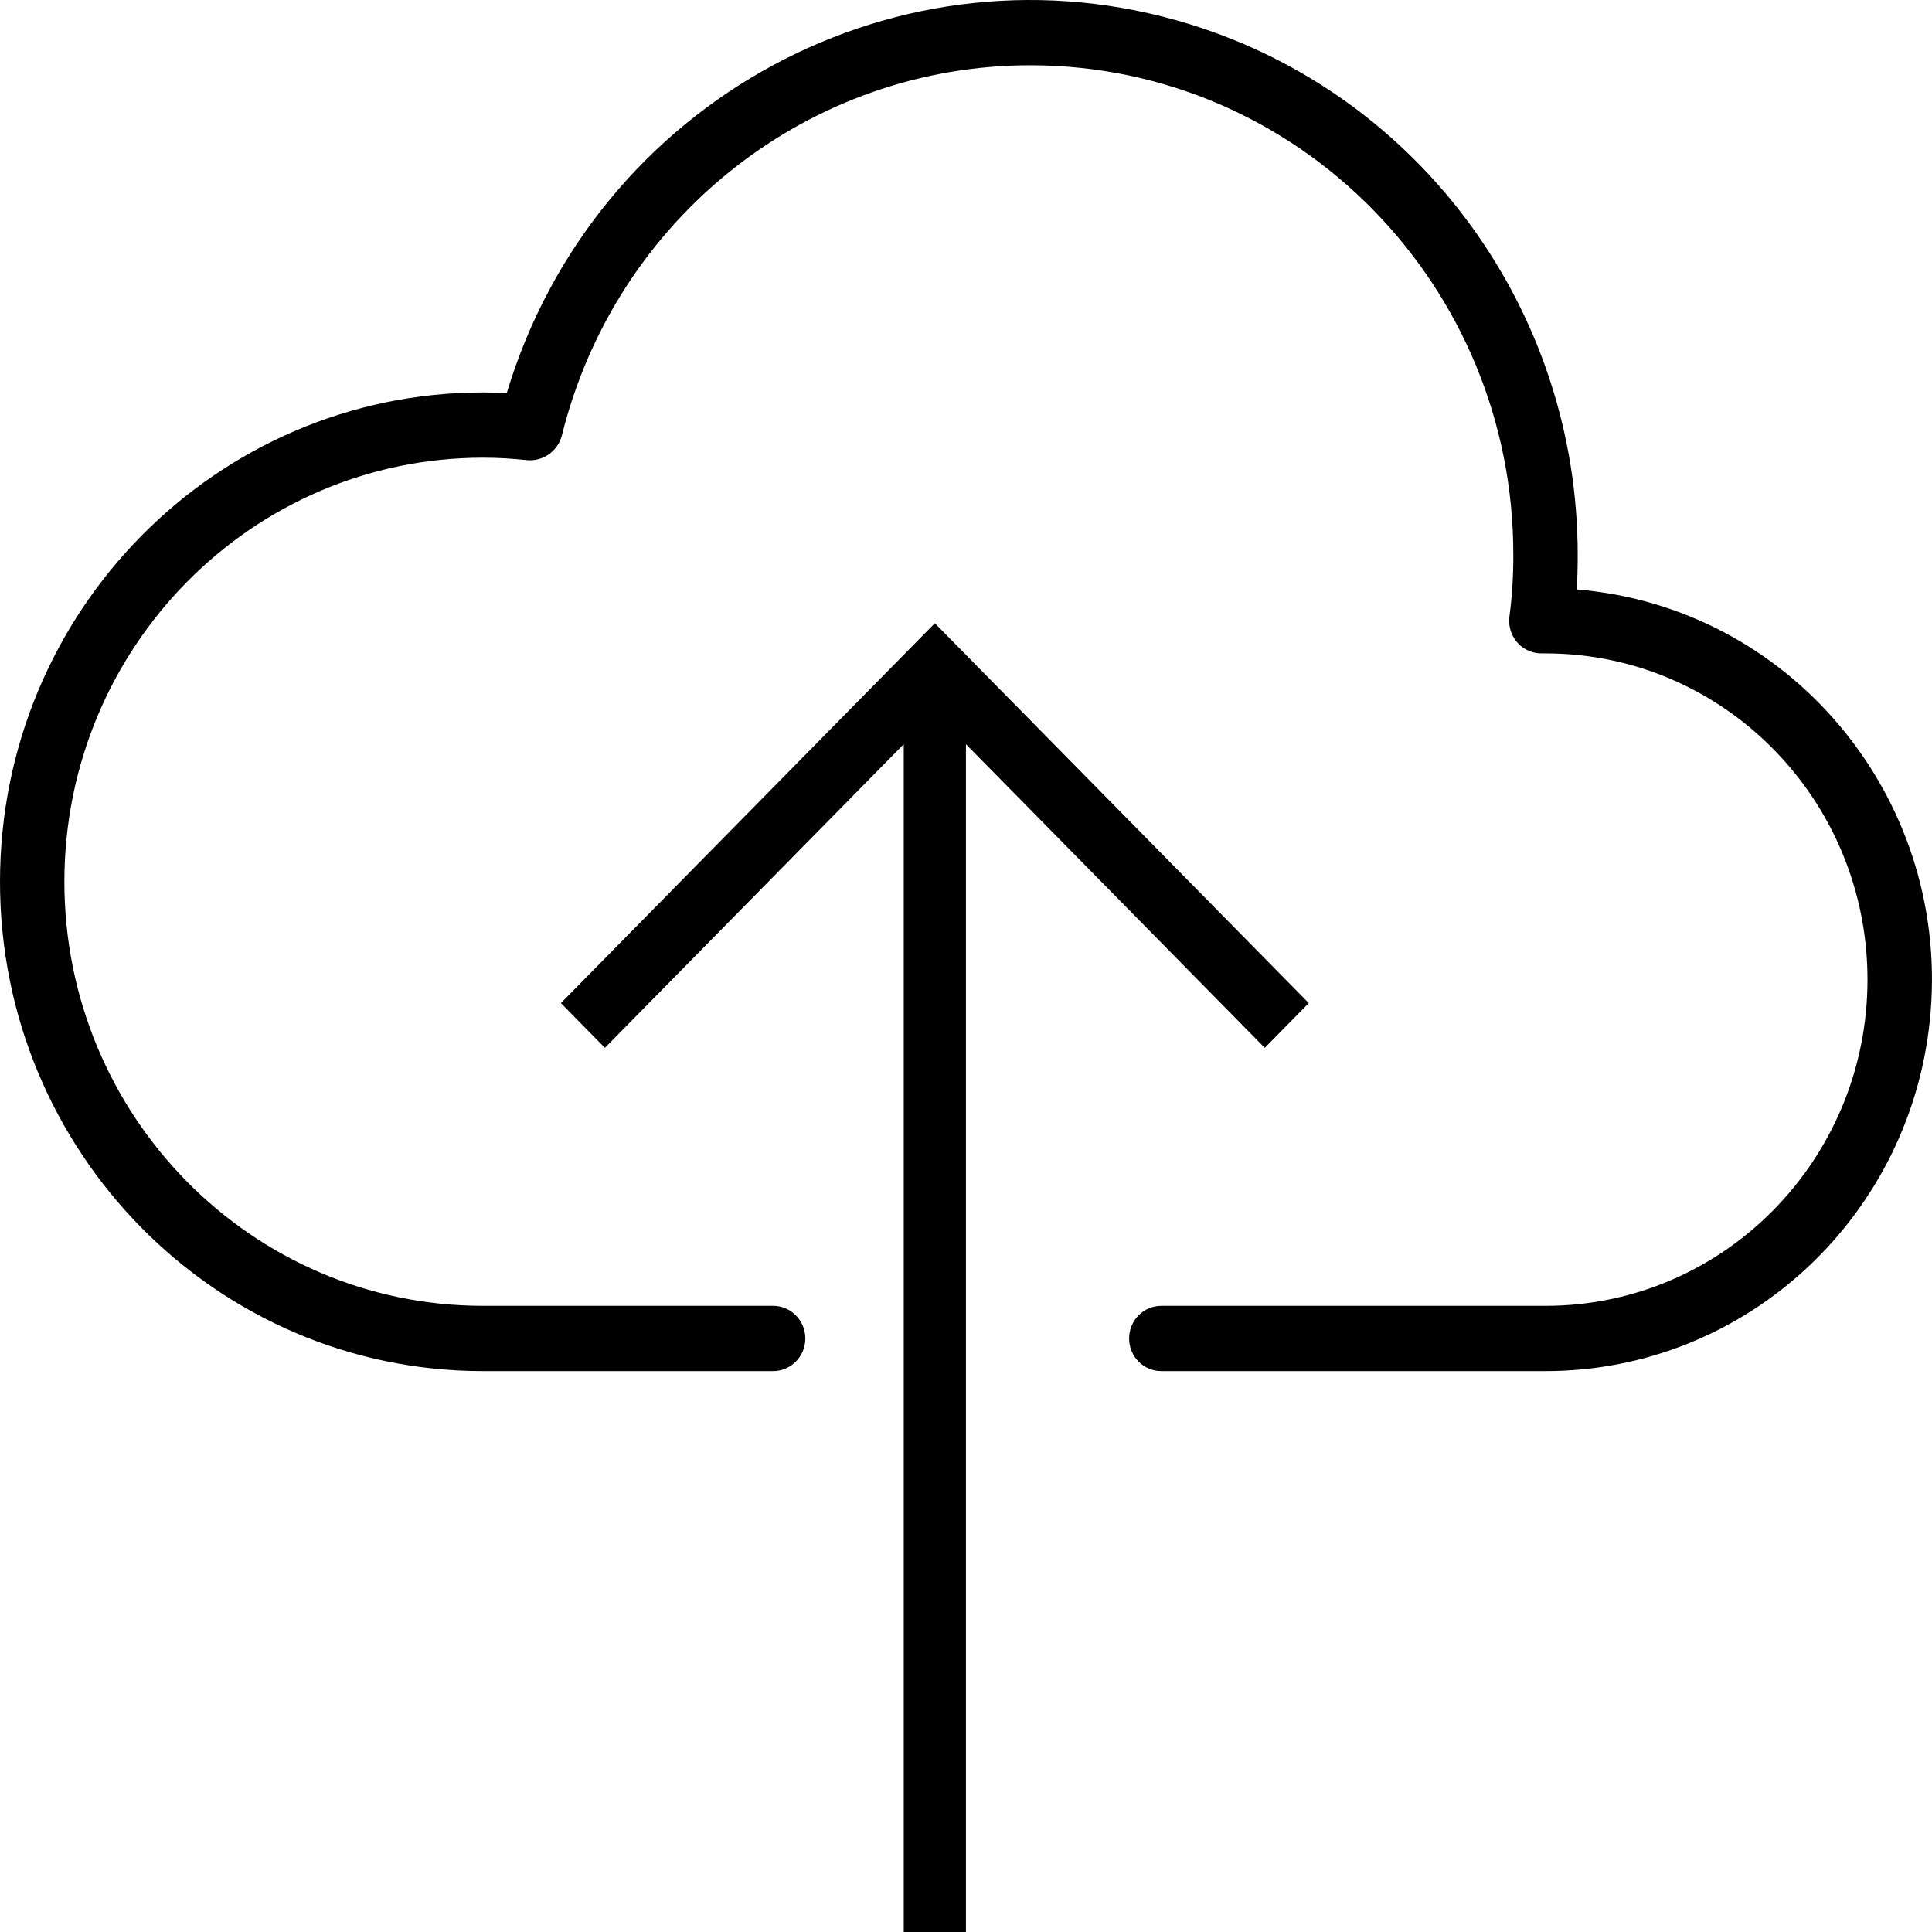 <svg xmlns="http://www.w3.org/2000/svg" width="31" height="31" viewBox="0 0 31 31">
    <g fill="none" fill-rule="evenodd">
        <g fill="#000" fill-rule="nonzero">
            <g>
                <path d="M25.3 9.458c.01-.177.015-.358.015-.544.006-3.92-2.521-7.383-6.223-8.525-4.64-1.433-9.547 1.217-10.961 5.918-.13-.006-.257-.01-.381-.01C3.47 6.297 0 9.812 0 14.148 0 18.485 3.47 22 7.75 22h4.655c.285 0 .517-.234.517-.523 0-.29-.232-.524-.517-.524H7.75c-3.71 0-6.717-3.046-6.717-6.805 0-3.758 3.007-6.804 6.717-6.804.238 0 .476.014.713.04.253.02.486-.145.552-.394.866-3.499 3.973-5.95 7.533-5.943 4.28.009 7.743 3.53 7.734 7.867.001.327-.02.653-.062.976-.004.024-.005.047-.005.071 0 .29.231.523.517.523h.067c2.853 0 5.166 2.344 5.166 5.235 0 2.89-2.313 5.234-5.166 5.234h-6.165c-.286 0-.517.234-.517.524 0 .289.231.523.517.523h6.165c3.23 0 5.92-2.513 6.18-5.775.276-3.458-2.267-6.488-5.68-6.767z" transform="translate(-518 -215) translate(518 215)"/>
                <path d="M21 16.095L15 10 9 16.095 9.706 16.813 14.501 11.941 14.501 31 15.499 31 15.499 11.941 20.294 16.813z" transform="translate(-518 -215) translate(518 215)"/>
            </g>
        </g>
    </g>
</svg>
